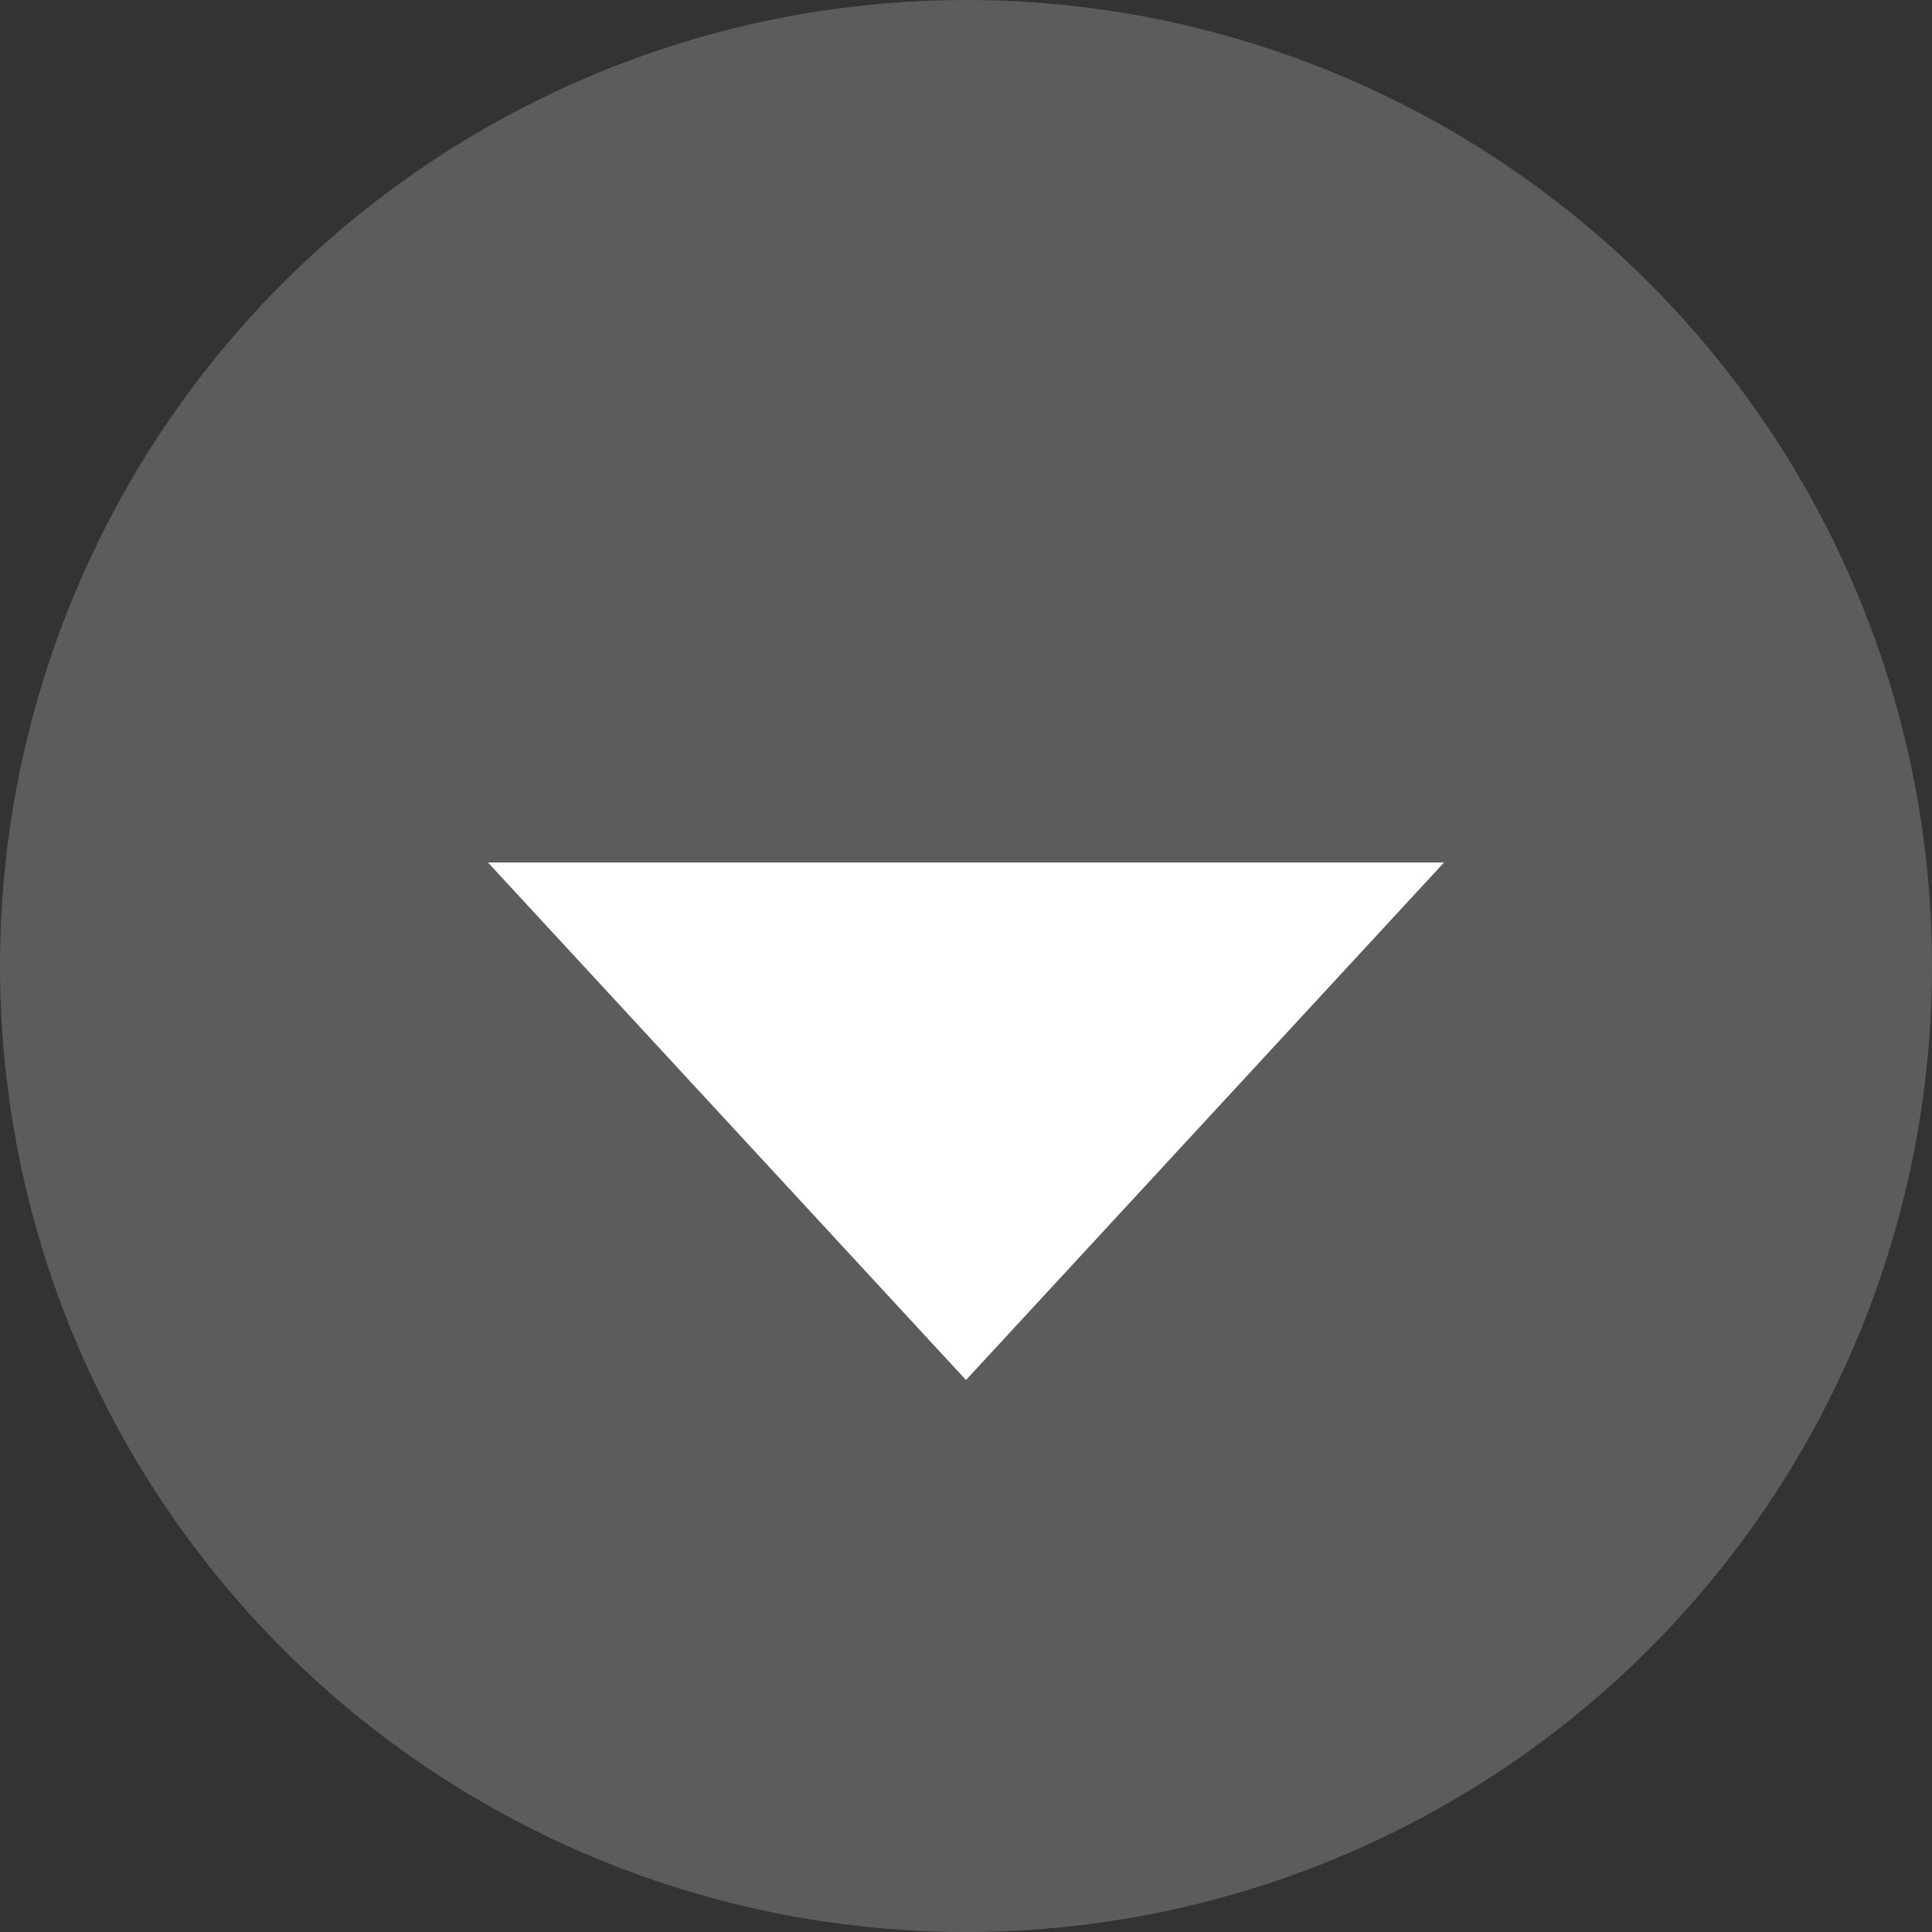 <svg width="14" height="14" viewBox="0 0 14 14" fill="none" xmlns="http://www.w3.org/2000/svg">
<rect x="0" y="0" width="14" height="14" fill="#333333" stroke="none"/>
<circle cx="7" cy="7" r="7" fill="white" fill-opacity="0.2"/>
<path d="M7 10L3.536 6.25L10.464 6.25L7 10Z" fill="white"/>
</svg>
